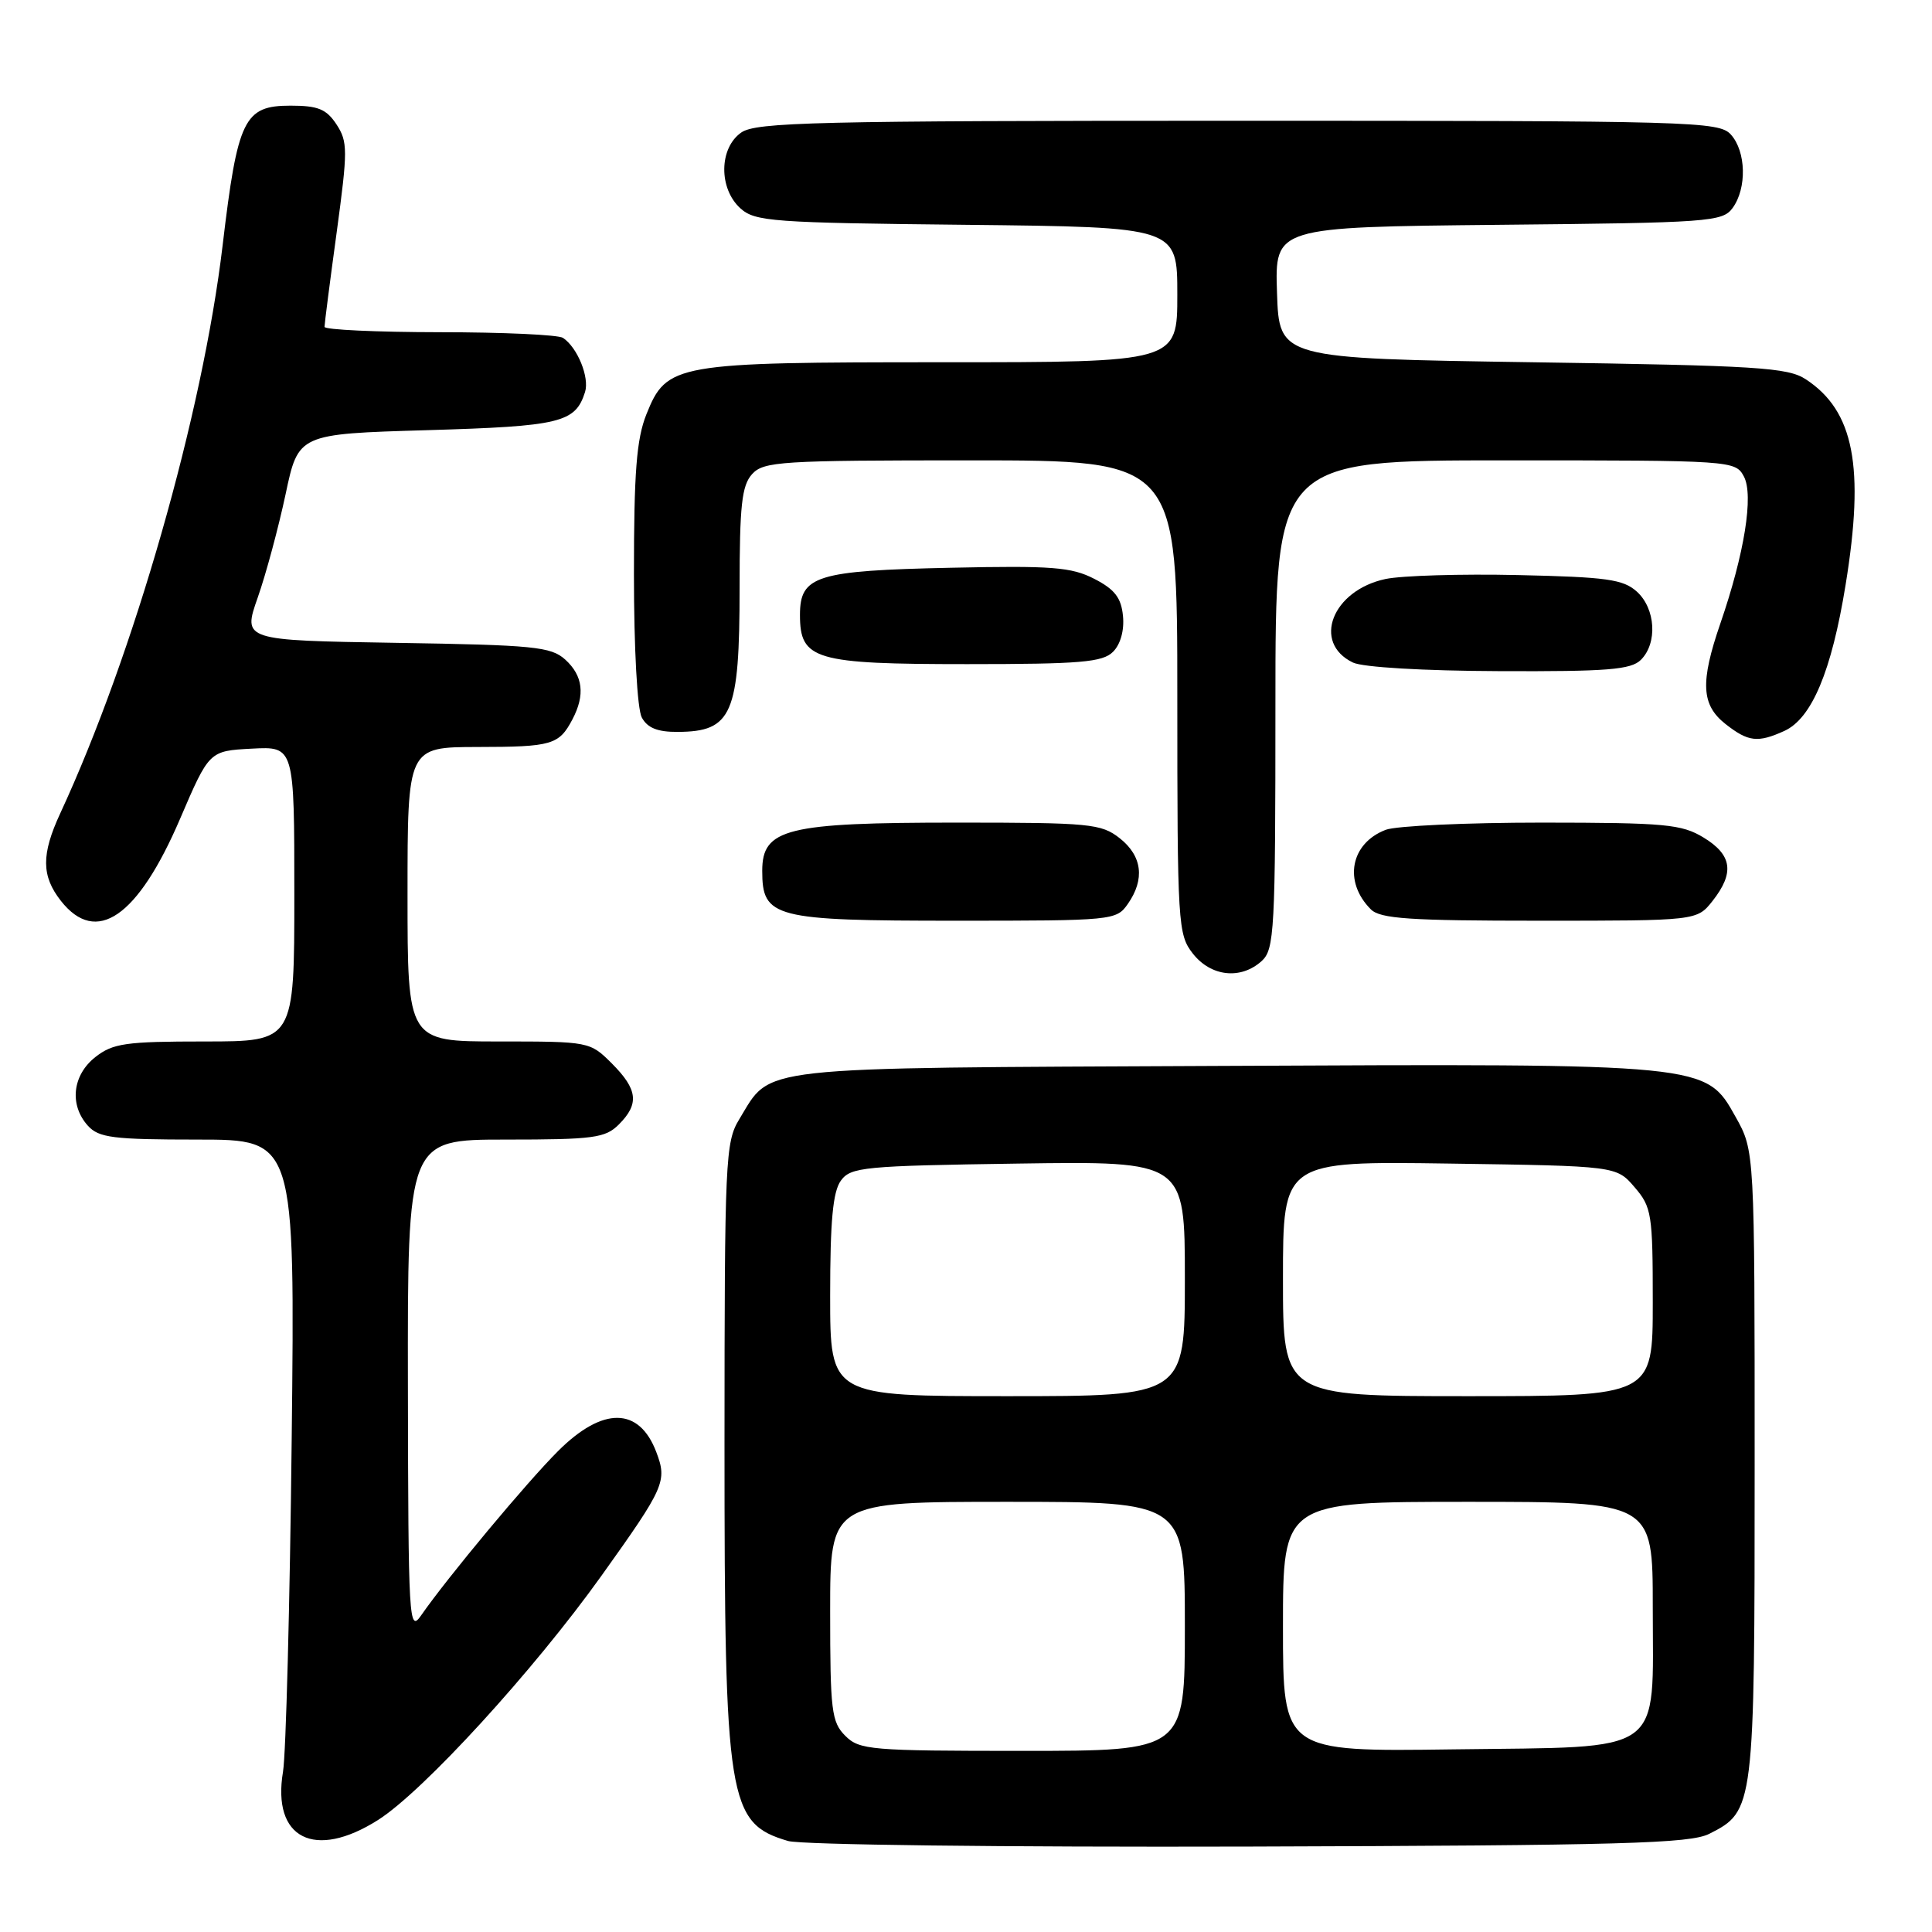 <?xml version="1.0" encoding="UTF-8" standalone="no"?>
<!DOCTYPE svg PUBLIC "-//W3C//DTD SVG 1.1//EN" "http://www.w3.org/Graphics/SVG/1.1/DTD/svg11.dtd" >
<svg xmlns="http://www.w3.org/2000/svg" xmlns:xlink="http://www.w3.org/1999/xlink" version="1.1" viewBox="0 0 256 256">
 <g >
 <path fill="currentColor"
d=" M 226.49 242.99 C 232.45 239.98 232.50 239.60 232.50 194.00 C 232.50 152.50 232.50 152.50 229.98 148.00 C 226.01 140.90 226.38 140.93 161.45 141.24 C 99.17 141.53 102.30 141.18 97.96 148.30 C 96.11 151.33 96.01 153.61 96.00 191.38 C 96.00 238.73 96.46 241.59 104.42 243.94 C 106.15 244.45 132.97 244.77 165.50 244.68 C 214.98 244.53 223.94 244.28 226.49 242.99 Z  M 50.09 241.16 C 56.08 237.36 70.70 221.38 79.70 208.79 C 88.09 197.05 88.43 196.27 86.96 192.40 C 84.69 186.42 79.88 186.36 73.97 192.25 C 69.83 196.37 59.25 209.07 55.80 214.05 C 54.19 216.38 54.10 214.86 54.05 183.75 C 54.00 151.00 54.00 151.00 67.00 151.00 C 78.67 151.00 80.21 150.79 82.00 149.00 C 84.73 146.27 84.51 144.36 81.08 140.92 C 78.17 138.02 78.09 138.00 66.08 138.00 C 54.00 138.00 54.00 138.00 54.00 118.50 C 54.00 99.00 54.00 99.00 63.25 98.98 C 73.14 98.97 74.07 98.70 75.85 95.32 C 77.56 92.07 77.25 89.54 74.90 87.40 C 73.00 85.69 70.79 85.47 52.48 85.18 C 32.16 84.85 32.16 84.85 34.15 79.18 C 35.25 76.05 36.90 69.90 37.84 65.50 C 39.53 57.50 39.53 57.50 56.61 57.00 C 74.28 56.48 76.23 56.01 77.52 51.95 C 78.13 50.01 76.52 46.05 74.60 44.77 C 74.00 44.36 66.64 44.02 58.25 44.02 C 49.86 44.01 43.00 43.69 43.00 43.31 C 43.00 42.92 43.72 37.30 44.61 30.80 C 46.09 19.89 46.09 18.79 44.59 16.49 C 43.25 14.45 42.14 14.00 38.50 14.00 C 32.34 14.00 31.49 15.74 29.50 32.50 C 26.85 54.84 17.74 86.71 7.98 107.78 C 5.46 113.22 5.48 116.07 8.07 119.37 C 12.76 125.33 18.26 121.54 23.86 108.50 C 27.72 99.50 27.72 99.50 33.36 99.20 C 39.00 98.90 39.00 98.90 39.00 118.45 C 39.00 138.00 39.00 138.00 27.13 138.00 C 16.65 138.00 14.96 138.24 12.63 140.07 C 9.59 142.47 9.16 146.41 11.65 149.17 C 13.10 150.76 14.98 151.00 26.20 151.00 C 39.09 151.00 39.09 151.00 38.65 190.75 C 38.41 212.61 37.89 232.42 37.50 234.76 C 36.02 243.62 41.68 246.49 50.09 241.16 Z  M 167.17 127.35 C 168.87 125.81 169.00 123.41 169.00 93.35 C 169.00 61.00 169.00 61.00 199.46 61.00 C 229.52 61.00 229.94 61.03 231.07 63.13 C 232.39 65.60 231.16 73.33 227.95 82.63 C 225.27 90.42 225.43 93.40 228.63 95.93 C 231.66 98.31 232.91 98.45 236.44 96.85 C 240.07 95.19 242.69 88.96 244.55 77.50 C 247.10 61.84 245.67 54.45 239.28 50.26 C 236.89 48.69 232.89 48.44 203.05 48.00 C 169.50 47.50 169.50 47.50 169.21 38.79 C 168.92 30.09 168.92 30.09 198.54 29.79 C 226.53 29.52 228.24 29.39 229.58 27.56 C 231.49 24.94 231.37 20.07 229.35 17.83 C 227.77 16.09 224.43 16.00 164.07 16.00 C 108.10 16.00 100.18 16.19 98.22 17.56 C 95.27 19.62 95.21 24.97 98.10 27.60 C 100.05 29.36 102.31 29.52 128.10 29.79 C 156.00 30.09 156.00 30.09 156.00 39.04 C 156.00 48.00 156.00 48.00 124.97 48.00 C 89.37 48.00 88.35 48.18 85.65 54.90 C 84.34 58.19 84.00 62.56 84.00 76.09 C 84.00 85.92 84.44 93.95 85.04 95.07 C 85.78 96.45 87.13 97.00 89.79 96.98 C 97.01 96.95 98.00 94.66 98.00 77.89 C 98.00 66.98 98.29 64.34 99.65 62.83 C 101.18 61.14 103.43 61.00 128.65 61.00 C 156.00 61.00 156.00 61.00 156.00 92.37 C 156.00 122.58 156.08 123.83 158.07 126.37 C 160.47 129.41 164.41 129.84 167.17 127.35 Z  M 149.44 119.78 C 151.73 116.51 151.35 113.42 148.37 111.07 C 145.91 109.14 144.44 109.00 126.83 109.00 C 104.21 109.00 101.00 109.79 101.00 115.39 C 101.00 121.61 102.52 122.00 126.67 122.00 C 147.46 122.00 147.92 121.96 149.44 119.78 Z  M 226.93 119.37 C 229.85 115.65 229.52 113.29 225.75 110.99 C 222.83 109.21 220.68 109.01 204.32 109.00 C 194.31 109.00 185.00 109.43 183.63 109.95 C 178.94 111.73 177.98 116.83 181.64 120.49 C 182.88 121.74 186.76 122.00 204.00 122.00 C 224.85 122.00 224.85 122.00 226.93 119.37 Z  M 217.43 87.43 C 219.65 85.21 219.38 80.66 216.90 78.40 C 215.09 76.76 212.90 76.46 201.15 76.20 C 193.64 76.03 185.74 76.27 183.59 76.72 C 176.53 78.22 173.82 85.16 179.27 87.79 C 180.58 88.42 188.62 88.89 198.68 88.93 C 213.02 88.99 216.12 88.74 217.43 87.43 Z  M 147.48 86.37 C 148.47 85.39 148.99 83.52 148.80 81.62 C 148.57 79.21 147.71 78.09 145.00 76.70 C 141.97 75.14 139.40 74.94 126.00 75.23 C 108.16 75.61 106.00 76.28 106.00 81.48 C 106.00 87.43 107.92 88.00 128.15 88.00 C 143.16 88.00 146.10 87.75 147.48 86.37 Z  M 112.00 230.00 C 110.18 228.18 110.00 226.67 110.00 213.50 C 110.00 199.00 110.00 199.00 133.50 199.00 C 157.00 199.00 157.00 199.00 157.00 215.50 C 157.00 232.00 157.00 232.00 135.50 232.00 C 115.33 232.00 113.88 231.88 112.00 230.00 Z  M 170.00 215.55 C 170.00 199.00 170.00 199.00 194.50 199.00 C 219.00 199.00 219.00 199.00 219.00 212.89 C 219.00 232.81 220.94 231.42 192.59 231.80 C 170.00 232.11 170.00 232.11 170.00 215.55 Z  M 110.00 171.69 C 110.00 161.78 110.36 157.89 111.42 156.44 C 112.73 154.64 114.42 154.48 134.92 154.18 C 157.00 153.86 157.00 153.86 157.00 169.43 C 157.00 185.00 157.00 185.00 133.50 185.00 C 110.00 185.00 110.00 185.00 110.00 171.69 Z  M 170.00 169.43 C 170.00 153.86 170.00 153.86 192.09 154.18 C 214.18 154.50 214.18 154.50 216.59 157.31 C 218.86 159.95 219.00 160.85 219.00 172.56 C 219.00 185.00 219.00 185.00 194.50 185.00 C 170.00 185.00 170.00 185.00 170.00 169.43 Z "/>
</g>
</svg>
